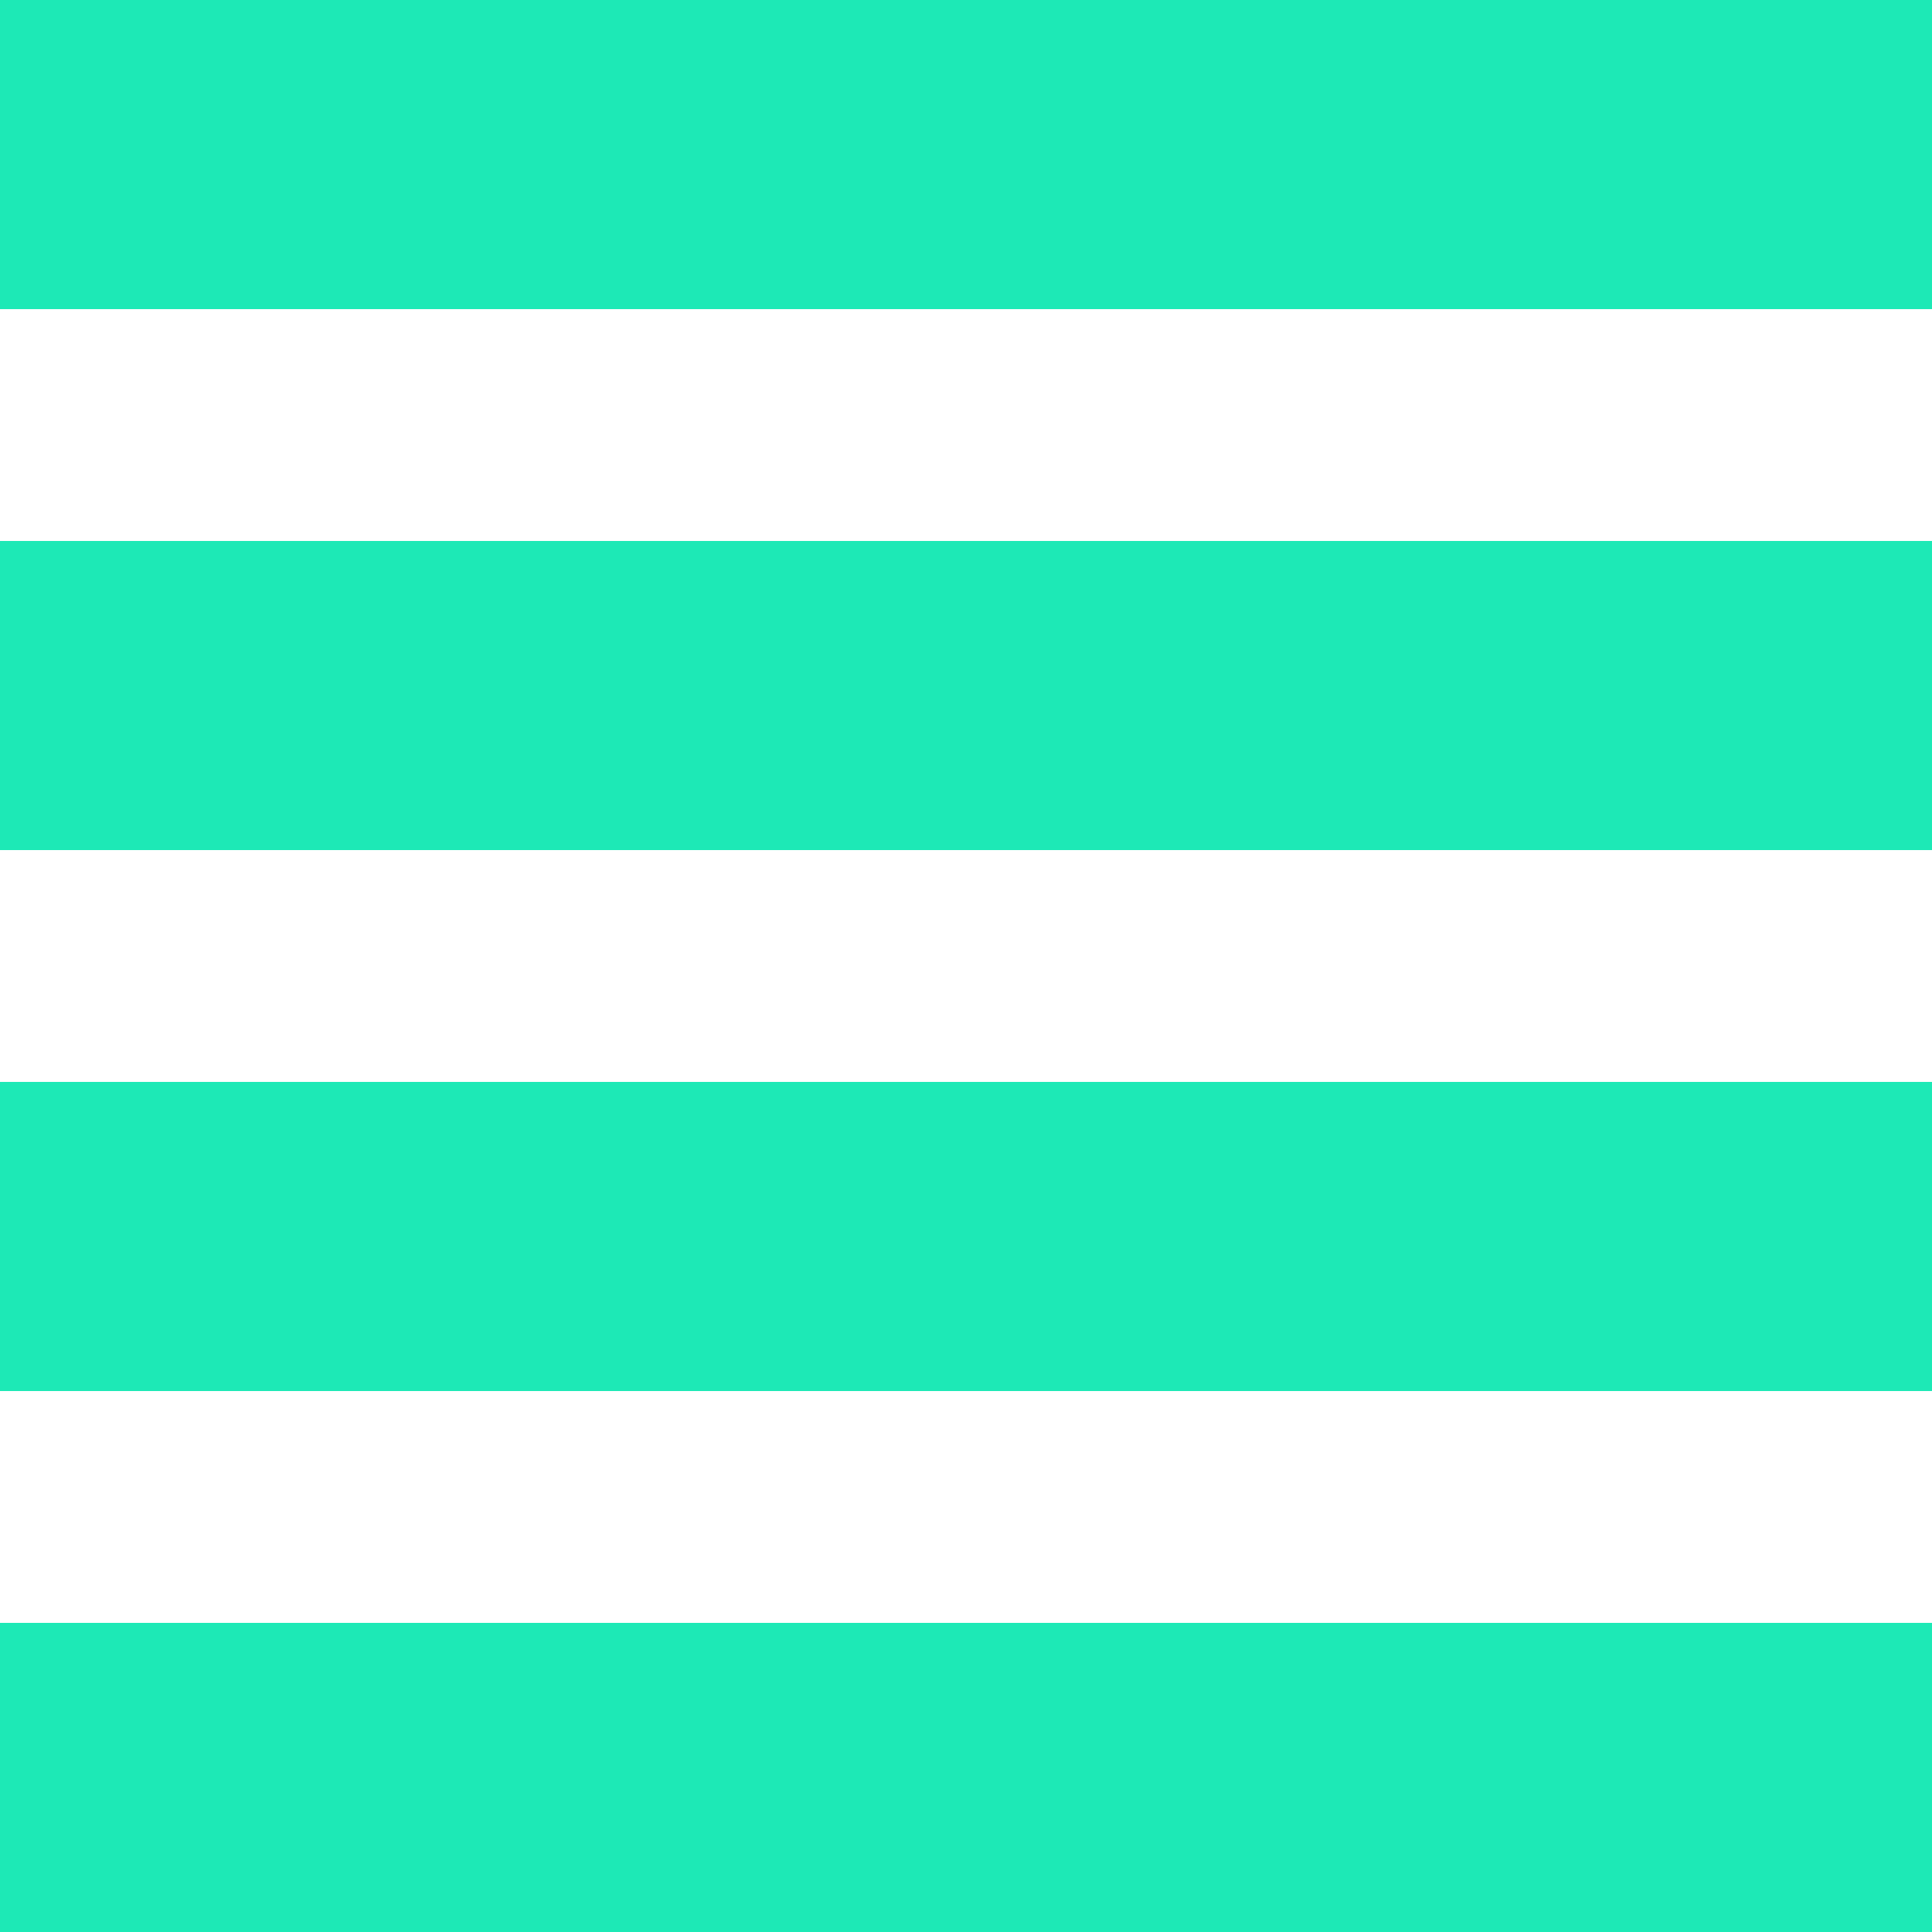 <svg xmlns="http://www.w3.org/2000/svg" viewBox="0 0 24 24">
  <defs>
    <style>
      .cls-1 {
        fill: #1de9b6;
      }
    </style>
  </defs>
  <g id="ic_list_selected" transform="translate(-1036 -58)">
    <rect id="Rectangle_290" data-name="Rectangle 290" class="cls-1" width="24" height="3.84" transform="translate(1036 58)"/>
    <rect id="Rectangle_290-2" data-name="Rectangle 290" class="cls-1" width="24" height="3.84" transform="translate(1036 64.72)"/>
    <rect id="Rectangle_290-3" data-name="Rectangle 290" class="cls-1" width="24" height="3.84" transform="translate(1036 71.44)"/>
    <rect id="Rectangle_290-4" data-name="Rectangle 290" class="cls-1" width="24" height="3.84" transform="translate(1036 78.16)"/>
  </g>
</svg>
